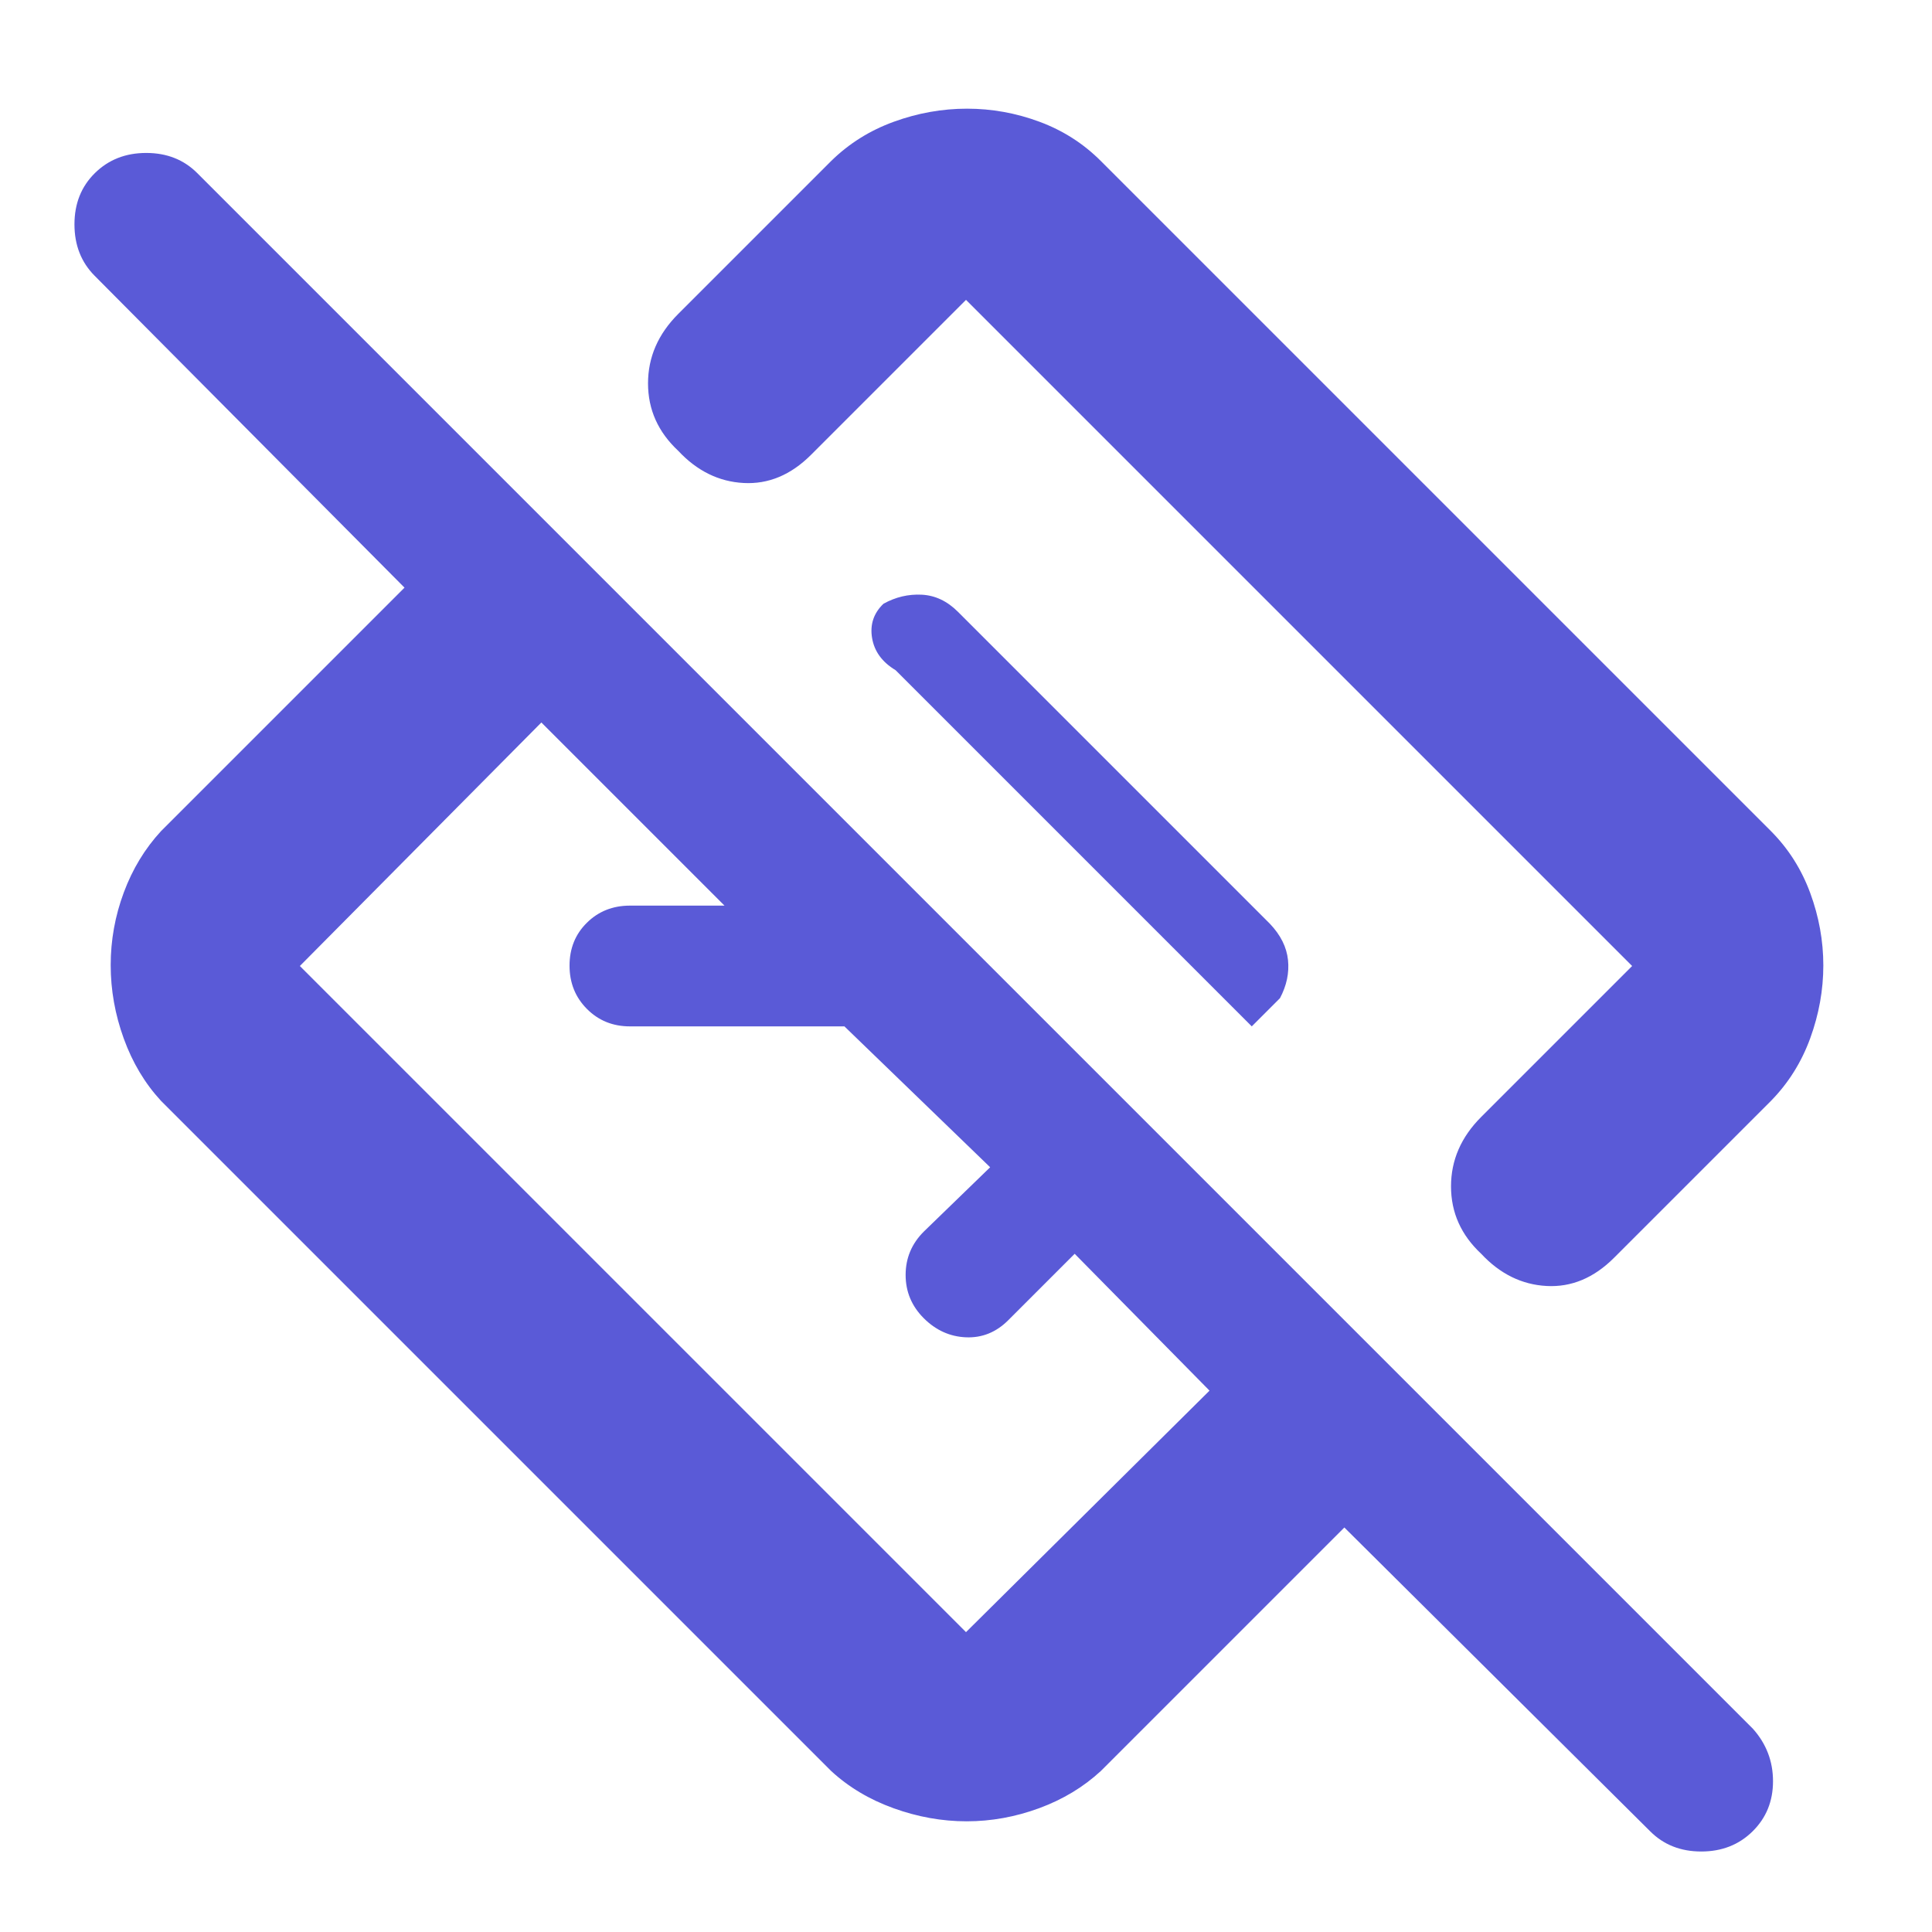 <svg xmlns="http://www.w3.org/2000/svg" height="48" viewBox="0 -960 960 960" width="48"><path fill="rgb(90, 90, 215)" d="M820-50 668-201 547-80q-13 12-30.69 18.5-17.7 6.5-36 6.5Q462-55 444-61.5 426-68 413-80L80-413q-12-13-18.5-30.94t-6.5-36.5q0-18.56 6.5-36.06Q68-534 80-547l121-121L47-823q-10-10.07-10-25.53Q37-864 47.16-874q10.16-10 25.5-10T98-874l773 773q10 11.18 10 26.09T870.84-50q-10.16 10-25.5 10T820-50ZM601-269l-67-68-33 33q-9 9-21 8.5t-21-9.5q-9-9-9-21.5t9-21.5l33-32-72.41-70H313q-12.75 0-21.37-8.68-8.63-8.67-8.63-21.5 0-12.82 8.63-21.32 8.62-8.5 21.37-8.5h47l-91-91-120 121 331 331 121-120Zm305-211.29q0 18.29-6.5 36.16Q893-426.27 880-413l-78 78q-15 15-33.5 14T736-337q-15-14-15-33.5t15-34.5l75-75-331-331-77 77q-15 15-33.5 14T337-736q-15-14-15-33.5t15-34.5l76-76q13.24-13 31.12-19.5Q462-906 480.5-906q18.5 0 36.01 6.5Q534.02-893 547-880l333 333q13 13.07 19.5 30.75t6.5 35.96ZM622-450l14-14q5-9.39 4-18.98-1-9.6-9-18.02L476-656q-8-8-18-8.5t-19 4.5q-7.33 7-5.67 17Q435-633 445-627l177 177Zm-86-86ZM435-435Z"/></svg>